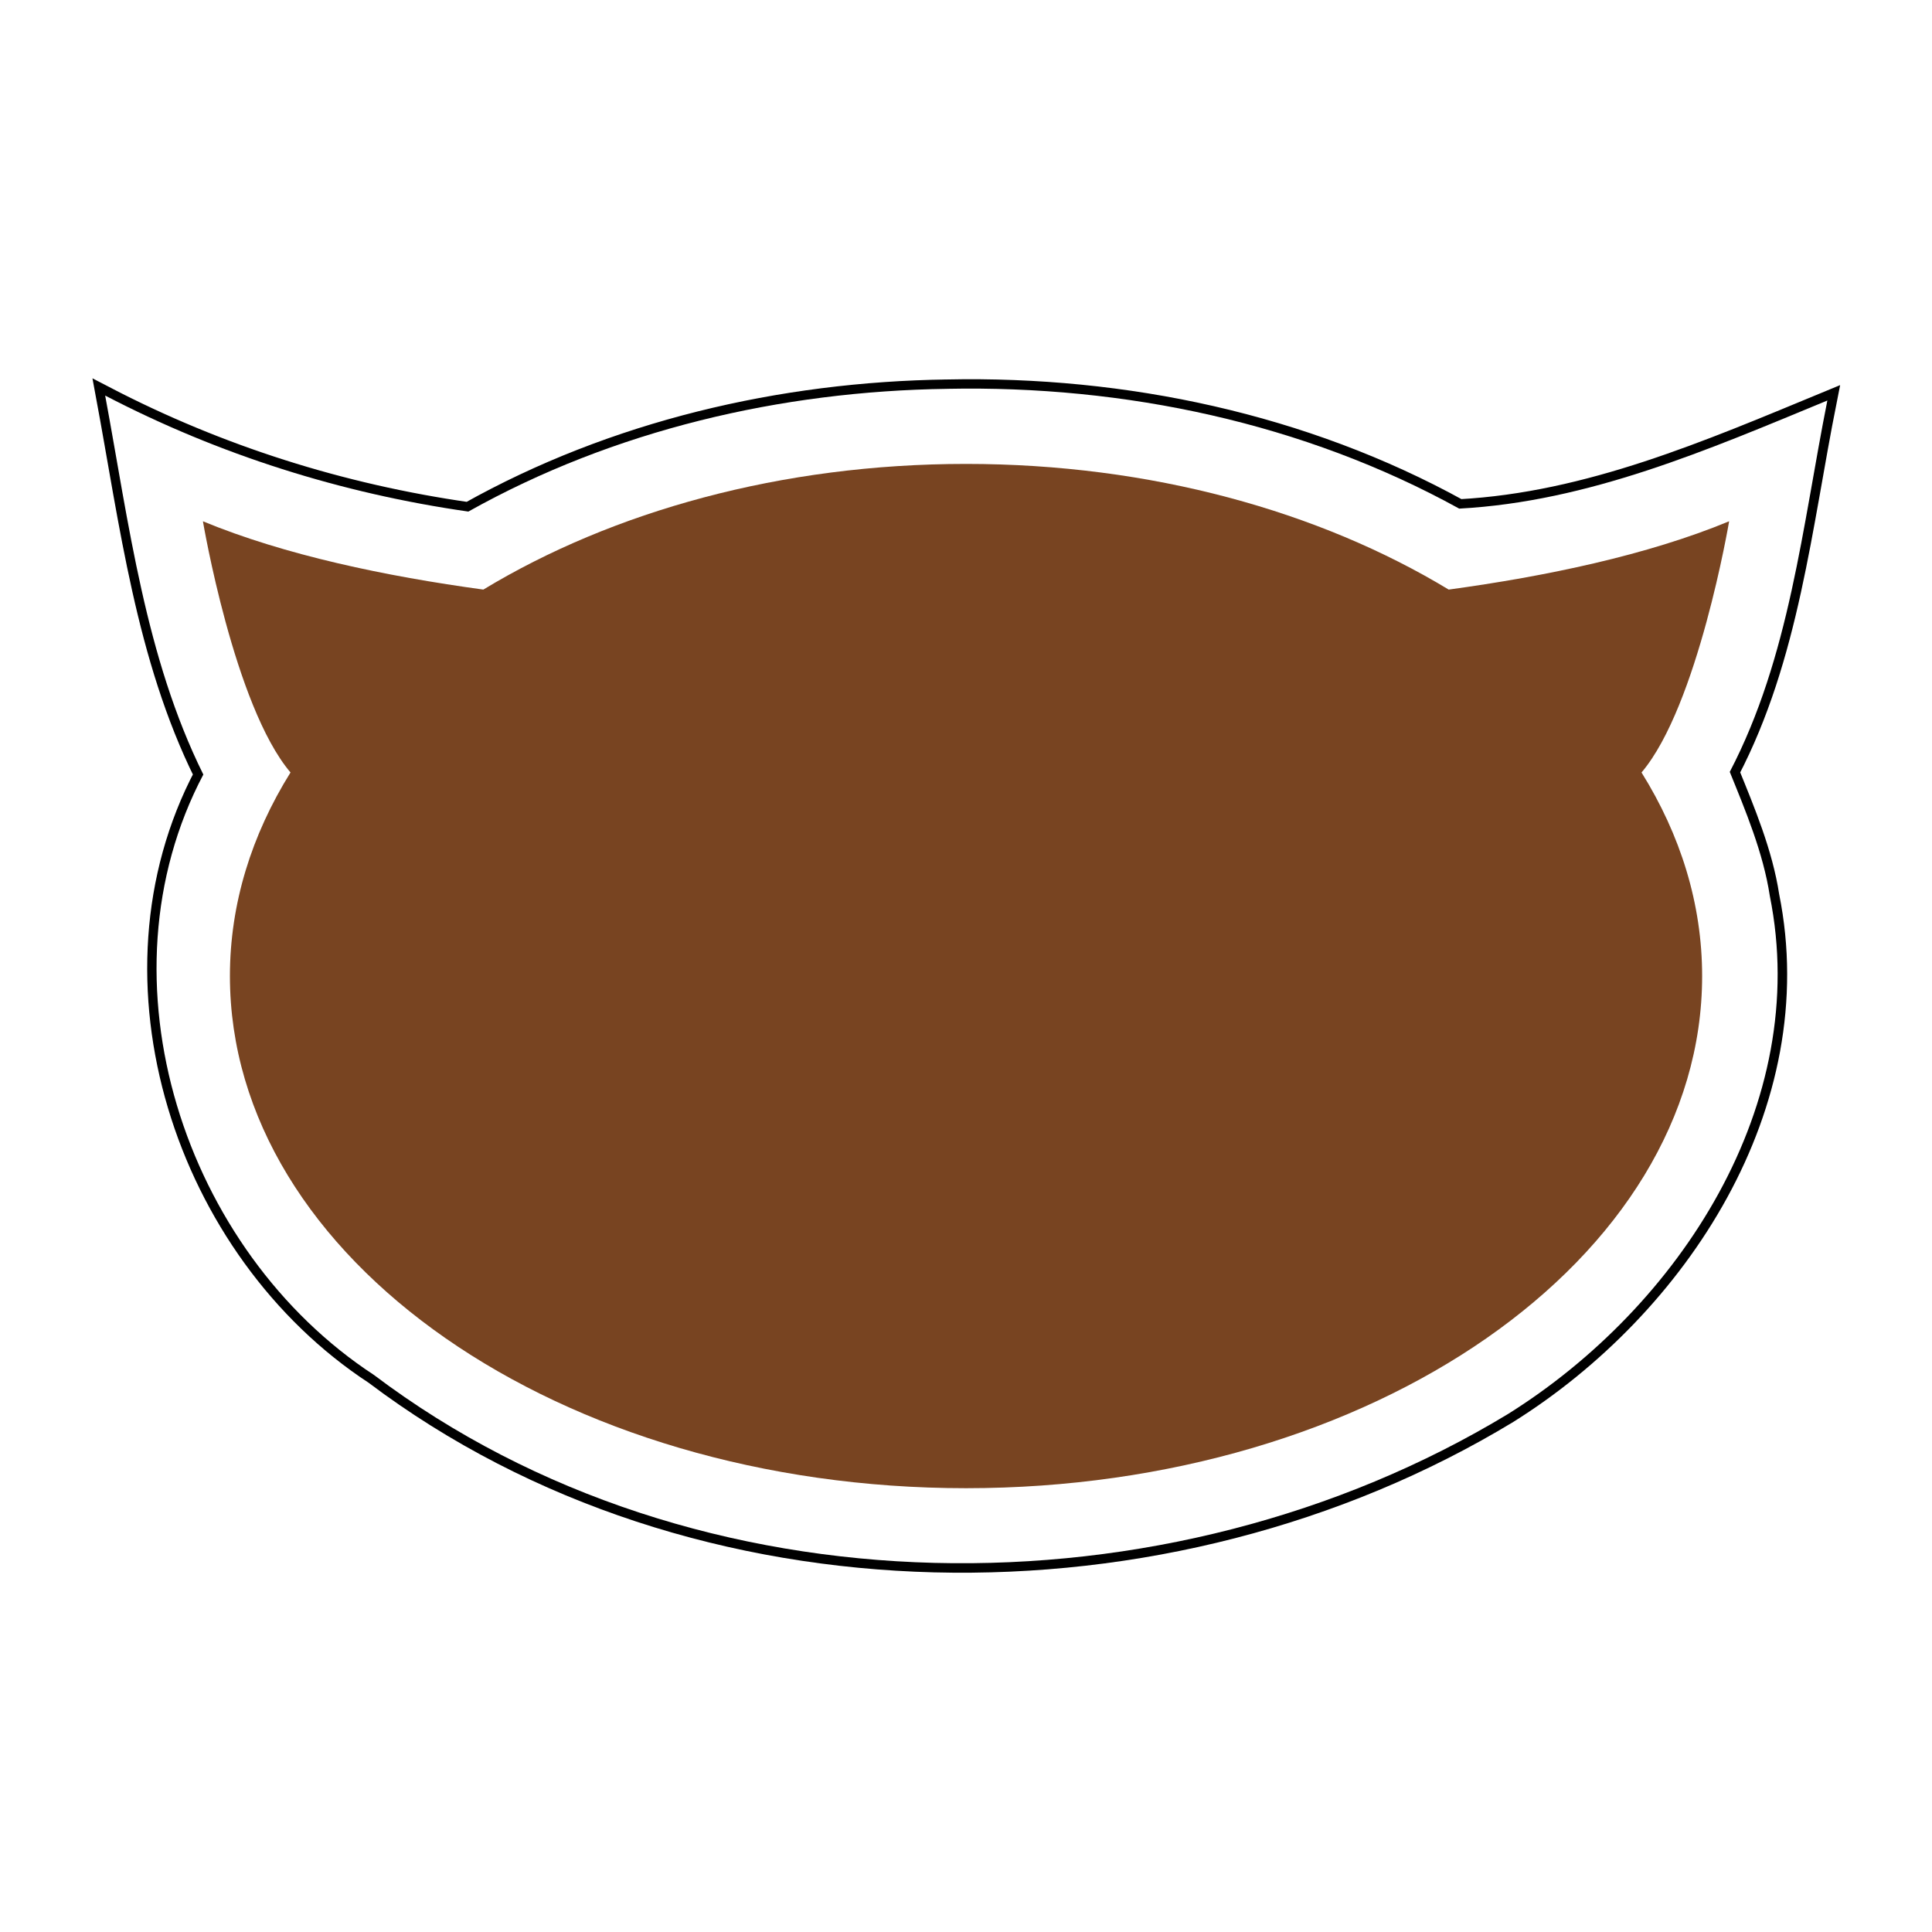 <?xml version="1.0" encoding="UTF-8" standalone="no"?>
<!-- Created with Inkscape (http://www.inkscape.org/) -->

<svg
   xmlns:dc="http://purl.org/dc/elements/1.1/"
   xmlns:cc="http://creativecommons.org/ns#"
   xmlns:rdf="http://www.w3.org/1999/02/22-rdf-syntax-ns#"
   xmlns:svg="http://www.w3.org/2000/svg"
   xmlns="http://www.w3.org/2000/svg"
   xmlns:sodipodi="http://sodipodi.sourceforge.net/DTD/sodipodi-0.dtd"
   xmlns:inkscape="http://www.inkscape.org/namespaces/inkscape"
   width="48"
   height="48"
   id="svg2"
   version="1.1"
   inkscape:version="0.48.1 r9760"
   sodipodi:docname="tos-icon-48px.svg"
   inkscape:export-filename="/home/gumara/เดสก์ท็อป/tos-icon-72px.png"
   inkscape:export-xdpi="300.01077"
   inkscape:export-ydpi="300.01077">
  <defs
     id="defs4">
    <inkscape:perspective
       id="perspective2755"
       inkscape:persp3d-origin="372.04724 : 350.78739 : 1"
       inkscape:vp_z="744.09448 : 526.18109 : 1"
       inkscape:vp_y="0 : 1000 : 0"
       inkscape:vp_x="0 : 526.18109 : 1"
       sodipodi:type="inkscape:persp3d" />
    <filter
       inkscape:collect="always"
       id="filter3810"
       color-interpolation-filters="sRGB">
      <feGaussianBlur
         inkscape:collect="always"
         stdDeviation="0.768"
         id="feGaussianBlur3812" />
    </filter>
  </defs>
  <sodipodi:namedview
     id="base"
     pagecolor="#ffffff"
     bordercolor="#666666"
     borderopacity="1.0"
     inkscape:pageopacity="0"
     inkscape:pageshadow="2"
     inkscape:zoom="7.5746432"
     inkscape:cx="18.2442"
     inkscape:cy="32.864504"
     inkscape:document-units="px"
     inkscape:current-layer="layer1"
     showgrid="false"
     borderlayer="true"
     inkscape:showpageshadow="false"
     inkscape:window-width="1366"
     inkscape:window-height="744"
     inkscape:window-x="0"
     inkscape:window-y="24"
     inkscape:window-maximized="1" />
  <g
     inkscape:label="Layer 1"
     inkscape:groupmode="layer"
     id="layer1"
     transform="translate(0,-1004.362)">
    <g
       id="g3814"
       transform="matrix(0.649,0,0,0.649,0.139,374.84)">
      <path
         transform="matrix(0.722,0,0,0.722,1.06,273.738)"
         inkscape:connector-curvature="0"
         inkscape:export-ydpi="90"
         inkscape:export-xdpi="90"
         inkscape:export-filename="C:\Users\Nion\Desktop\thaiopensource-tshirt-design12.png"
         id="path2696-0"
         d="m 48.465,984.955 c -8.821,0.122 -17.685,2.188 -25.392,6.507 -6.722,-0.962 -13.212,-3.005 -19.257,-6.151 1.263,6.801 2.121,13.87 5.205,20.094 -5.748,10.886 -1.005,25.258 9.048,31.837 17.06,12.877 42.095,13.003 60.142,2.06 9.05,-5.665 16.098,-16.406 13.866,-27.468 -0.348,-2.279 -1.288,-4.512 -2.122,-6.569 3.178,-6.088 3.848,-13.032 5.174,-19.691 -6.318,2.611 -12.648,5.36 -19.52,5.732 -8.236,-4.541 -17.738,-6.541 -27.143,-6.352 z"
         style="fill:#ffffff;fill-opacity:1;fill-rule:nonzero;stroke:#000000;stroke-opacity:1;filter:url(#filter3810)" />
      <g
         transform="matrix(0.722,0,0,0.722,-31.25,257.183)"
         id="g3029">
        <path
           style="fill:#ffffff;fill-opacity:1;fill-rule:nonzero;stroke:none"
           d="m 93.211,1007.881 c -8.821,0.122 -17.685,2.188 -25.392,6.507 -6.722,-0.962 -13.212,-3.005 -19.257,-6.151 1.263,6.801 2.121,13.87 5.205,20.094 -5.748,10.886 -1.005,25.258 9.048,31.837 17.06,12.877 42.095,13.003 60.142,2.06 9.05,-5.665 16.098,-16.406 13.866,-27.468 -0.348,-2.279 -1.288,-4.512 -2.122,-6.569 3.178,-6.088 3.848,-13.032 5.174,-19.691 -6.318,2.611 -12.648,5.36 -19.52,5.732 -8.236,-4.541 -17.738,-6.541 -27.143,-6.352 z"
           id="path2696"
           inkscape:export-filename="C:\Users\Nion\Desktop\thaiopensource-tshirt-design12.png"
           inkscape:export-xdpi="90"
           inkscape:export-ydpi="90"
           inkscape:connector-curvature="0" />
        <g
           id="g2735"
           transform="matrix(0.824,0,0,-0.824,134.667,1014.903)"
           style="fill:#784421"
           inkscape:export-filename="C:\Users\Nion\Desktop\thaiopensource-tshirt-design04.png"
           inkscape:export-xdpi="90"
           inkscape:export-ydpi="90">
          <path
             d="m 0,0 c -5.261,-2.179 -11.784,-3.541 -18.045,-4.395 -8.316,5.033 -19.171,8.086 -31.058,8.086 -11.887,0 -22.741,-3.053 -31.059,-8.086 -6.259,0.854 -12.781,2.216 -18.044,4.395 0,0 2.011,-11.898 5.636,-16.163 -2.503,-4.016 -3.899,-8.444 -3.899,-13.1 0,-18.201 21.206,-32.955 47.366,-32.955 26.16,0 47.366,14.754 47.366,32.955 0,4.656 -1.396,9.084 -3.9,13.099 C -2.01,-11.899 0,0 0,0"
             style="fill:#784421;fill-opacity:1;fill-rule:nonzero;stroke:none"
             id="path2737"
             inkscape:connector-curvature="0" />
        </g>
      </g>
    </g>
    <rect
       style="opacity:0.2;color:#000000;fill:#204a87;fill-opacity:1;fill-rule:nonzero;stroke:none;stroke-width:10.9;marker:none;visibility:visible;display:inline;overflow:visible;enable-background:accumulate"
       id="rect3861"
       x="0.552"
       y="-17.048"
       transform="translate(0,1004.362)"
       width="0"
       height="0"
       rx="48" />
  </g>
</svg>
